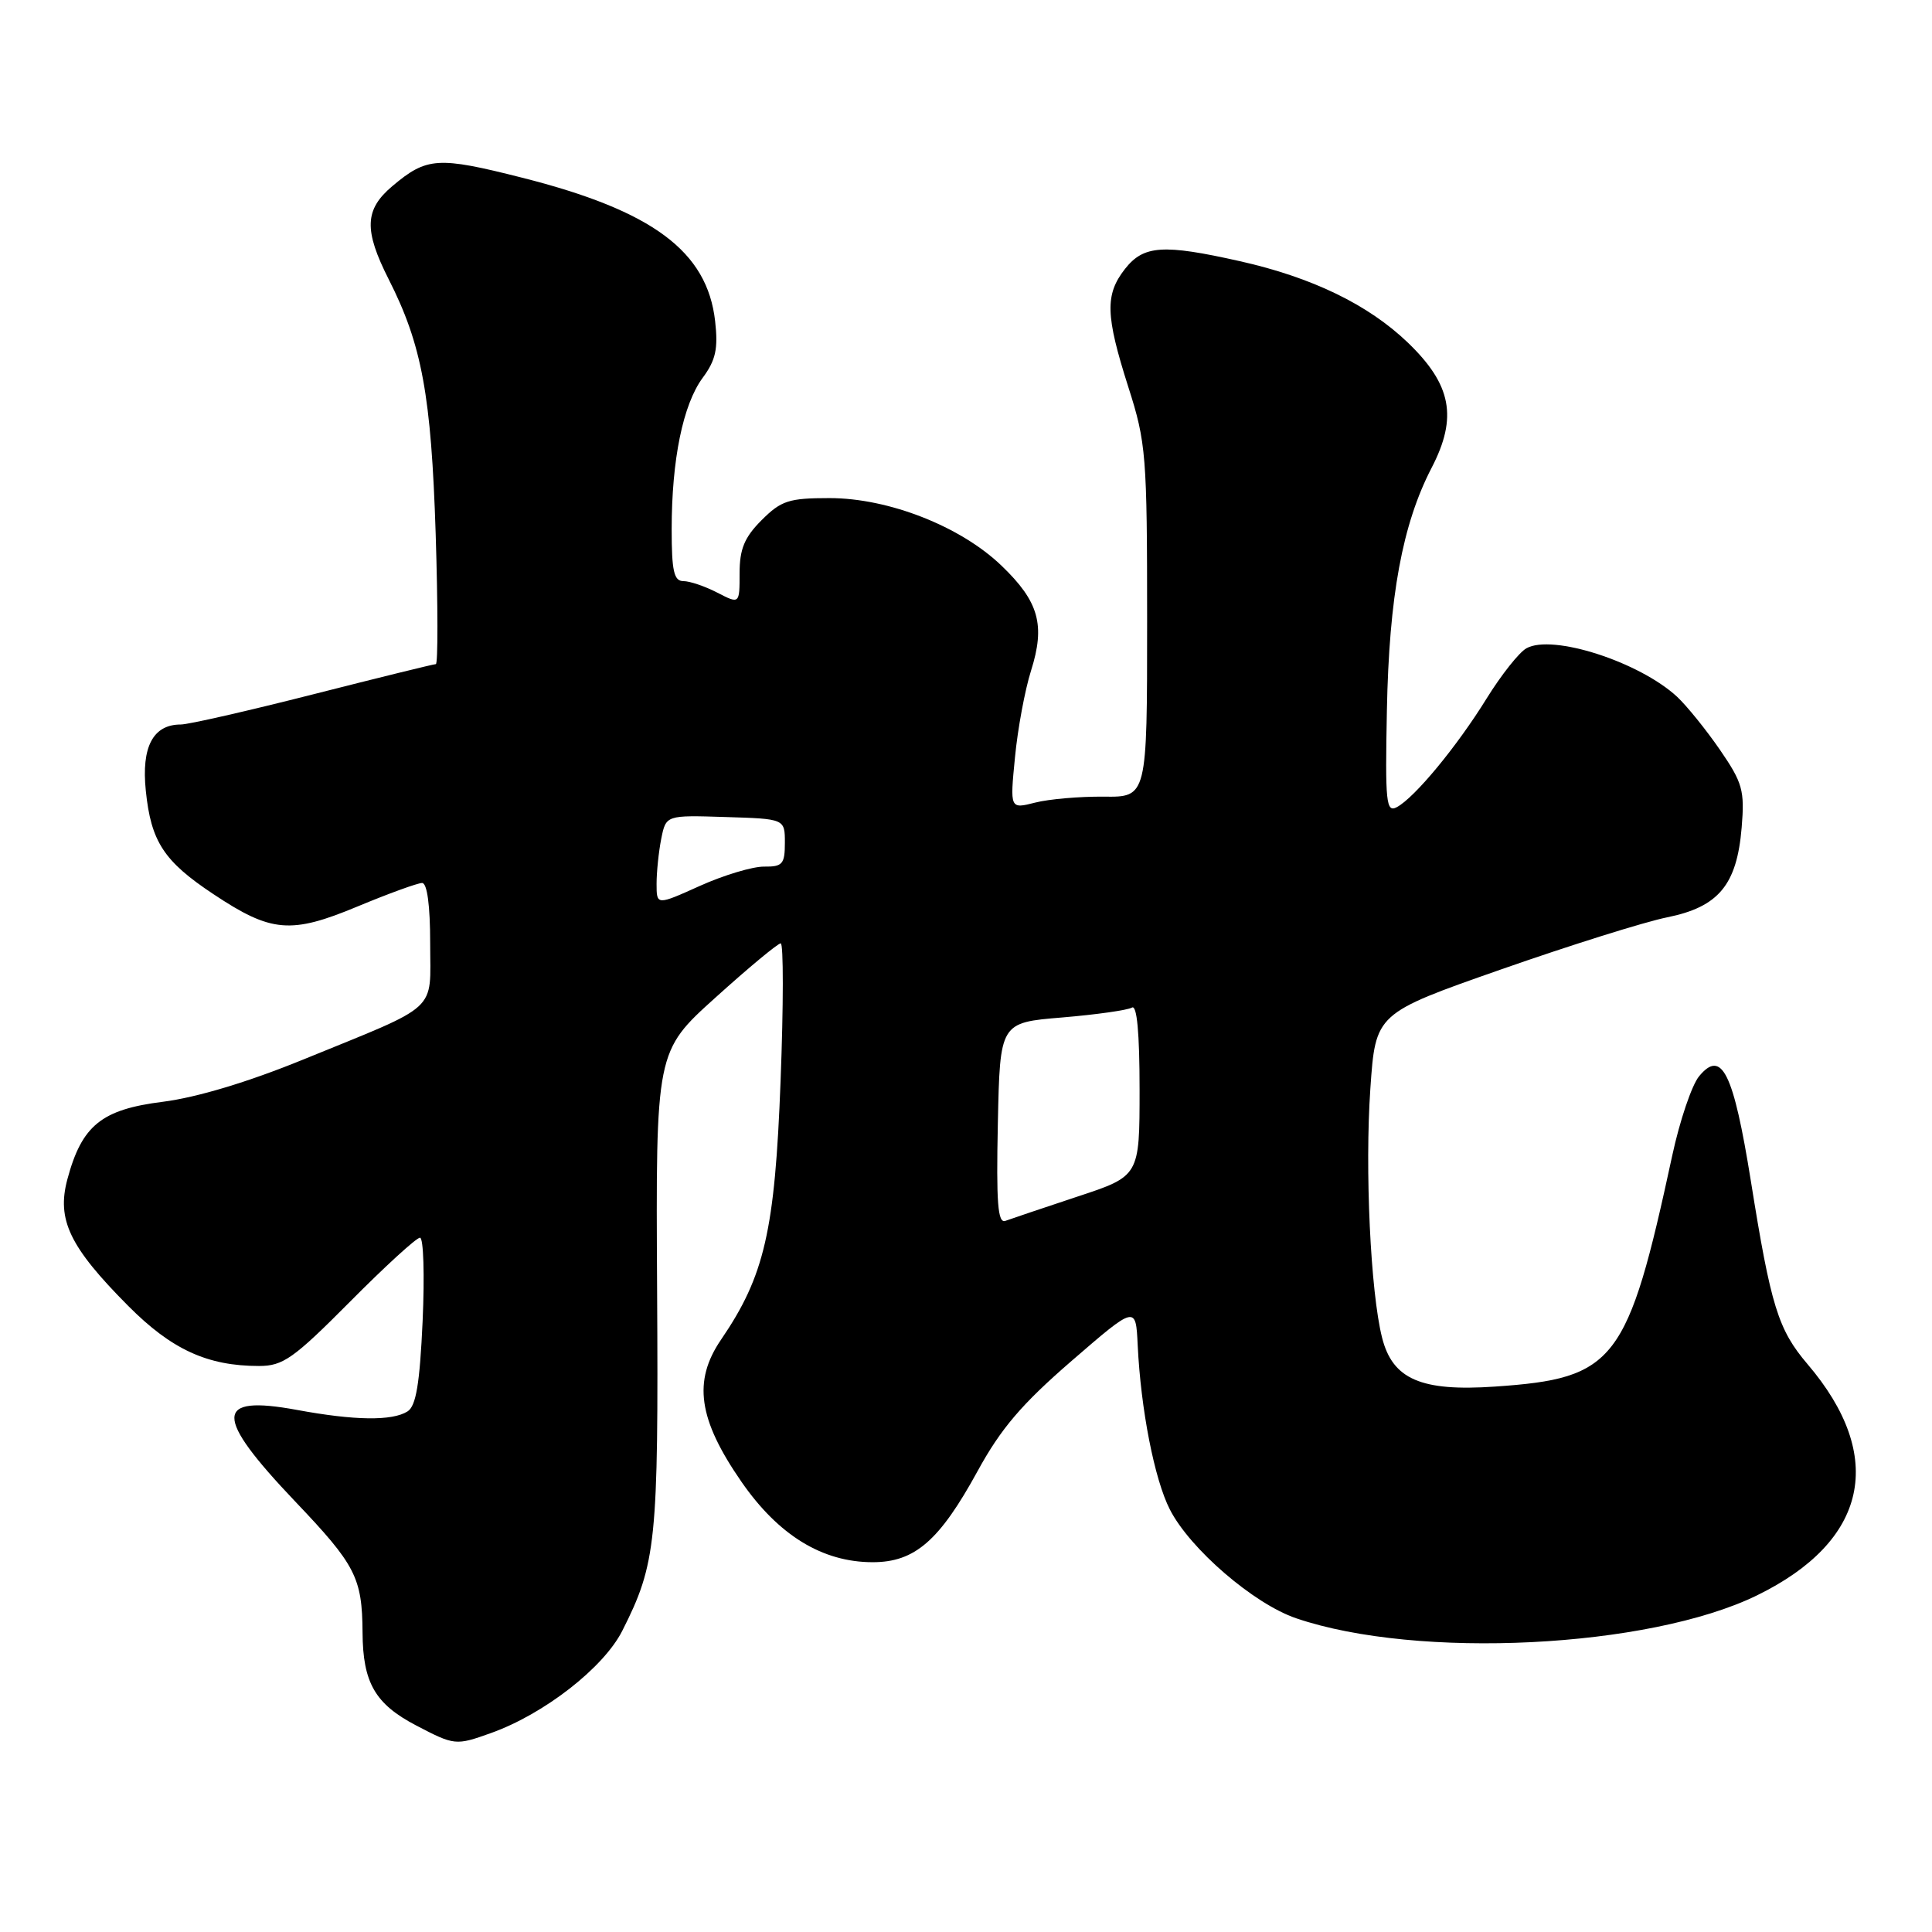 <?xml version="1.0" encoding="UTF-8" standalone="no"?>
<!DOCTYPE svg PUBLIC "-//W3C//DTD SVG 1.1//EN" "http://www.w3.org/Graphics/SVG/1.1/DTD/svg11.dtd" >
<svg xmlns="http://www.w3.org/2000/svg" xmlns:xlink="http://www.w3.org/1999/xlink" version="1.1" viewBox="0 0 256 256">
 <g >
 <path fill="currentColor"
d=" M 65.05 229.64 C 72.09 227.13 79.97 220.99 82.45 216.10 C 86.96 207.19 87.26 204.32 87.07 170.91 C 86.89 139.31 86.89 139.31 94.83 132.16 C 99.19 128.22 103.07 125.00 103.45 125.00 C 103.82 125.00 103.82 133.21 103.43 143.25 C 102.68 163.08 101.30 169.08 95.55 177.50 C 91.79 183.00 92.52 188.07 98.25 196.35 C 103.16 203.44 108.97 207.00 115.64 207.00 C 121.21 207.00 124.48 204.17 129.53 194.94 C 132.62 189.29 135.39 186.04 142.00 180.32 C 150.50 172.97 150.50 172.97 150.75 178.23 C 151.16 186.75 152.97 196.02 155.01 200.01 C 157.67 205.23 166.13 212.52 171.75 214.43 C 187.82 219.91 218.47 218.39 232.78 211.41 C 247.51 204.23 249.97 193.02 239.51 180.76 C 235.61 176.18 234.65 173.09 232.00 156.50 C 229.69 142.10 228.14 138.96 225.13 142.62 C 224.17 143.79 222.57 148.52 221.58 153.12 C 215.66 180.54 214.06 182.64 198.08 183.73 C 188.30 184.40 184.52 182.76 183.13 177.24 C 181.60 171.18 180.84 154.96 181.58 144.24 C 182.27 134.28 182.27 134.28 198.88 128.46 C 208.02 125.26 217.93 122.15 220.91 121.55 C 227.73 120.17 230.15 117.25 230.78 109.64 C 231.19 104.73 230.90 103.72 227.90 99.35 C 226.06 96.68 223.51 93.53 222.23 92.33 C 217.23 87.70 205.70 83.98 202.26 85.90 C 201.29 86.44 198.93 89.42 197.00 92.53 C 193.05 98.92 187.46 105.68 185.09 106.95 C 183.67 107.71 183.53 106.36 183.77 94.15 C 184.06 79.00 185.83 69.45 189.70 61.98 C 193.17 55.29 192.34 50.96 186.53 45.38 C 181.29 40.36 173.87 36.76 164.30 34.61 C 154.10 32.32 151.54 32.50 149.07 35.63 C 146.40 39.04 146.48 41.78 149.51 51.29 C 151.87 58.66 152.00 60.31 152.00 82.35 C 152.00 105.63 152.00 105.63 146.25 105.56 C 143.09 105.53 139.00 105.88 137.16 106.35 C 133.82 107.20 133.82 107.20 134.49 100.35 C 134.85 96.58 135.81 91.41 136.62 88.86 C 138.53 82.81 137.66 79.71 132.71 74.96 C 127.30 69.75 117.75 66.00 109.91 66.00 C 104.54 66.00 103.51 66.33 100.92 68.92 C 98.64 71.20 98.00 72.75 98.00 75.95 C 98.00 80.05 98.00 80.05 95.05 78.53 C 93.43 77.69 91.40 77.00 90.55 77.00 C 89.30 77.00 89.00 75.67 89.00 70.14 C 89.00 60.90 90.50 53.60 93.11 50.06 C 94.84 47.73 95.17 46.21 94.76 42.57 C 93.72 33.30 86.49 27.92 69.16 23.54 C 58.02 20.72 56.56 20.81 51.99 24.66 C 48.30 27.77 48.20 30.48 51.51 37.02 C 55.91 45.69 57.14 52.41 57.73 70.75 C 58.03 80.24 58.04 88.00 57.75 88.00 C 57.46 88.00 50.15 89.80 41.50 92.00 C 32.85 94.20 24.96 96.00 23.96 96.00 C 20.28 96.00 18.72 98.96 19.32 104.77 C 20.01 111.53 21.71 114.12 28.28 118.48 C 35.95 123.58 38.53 123.80 47.38 120.11 C 51.49 118.40 55.34 117.00 55.93 117.00 C 56.60 117.00 57.00 119.98 57.00 124.97 C 57.00 134.27 58.47 132.92 40.09 140.43 C 32.86 143.38 26.07 145.42 21.59 145.99 C 13.45 147.01 10.85 149.11 8.93 156.25 C 7.49 161.62 9.21 165.21 16.99 173.04 C 22.74 178.82 27.48 181.00 34.32 181.00 C 37.50 181.00 38.89 180.02 46.36 172.50 C 51.00 167.82 55.18 164.00 55.65 164.00 C 56.12 164.00 56.27 168.96 56.00 175.04 C 55.62 183.36 55.13 186.31 54.00 187.02 C 51.97 188.30 47.01 188.24 39.34 186.82 C 28.36 184.80 28.31 187.59 39.11 198.95 C 47.13 207.37 47.99 209.04 48.04 216.32 C 48.08 222.97 49.70 225.78 55.12 228.62 C 60.23 231.29 60.39 231.31 65.05 229.64 Z  M 132.22 148.87 C 132.50 135.50 132.50 135.50 140.74 134.82 C 145.27 134.44 149.43 133.85 149.99 133.51 C 150.65 133.10 151.00 136.86 151.00 144.36 C 151.00 155.84 151.00 155.84 142.75 158.56 C 138.21 160.07 133.92 161.51 133.22 161.77 C 132.21 162.14 132.00 159.40 132.22 148.87 Z  M 87.00 117.11 C 87.00 115.54 87.28 112.85 87.62 111.13 C 88.25 108.01 88.25 108.01 96.12 108.26 C 104.00 108.50 104.00 108.50 104.00 111.68 C 104.00 114.50 103.68 114.86 101.25 114.83 C 99.74 114.81 95.91 115.96 92.75 117.38 C 87.00 119.97 87.00 119.97 87.00 117.11 Z "/>
</g>
</svg>